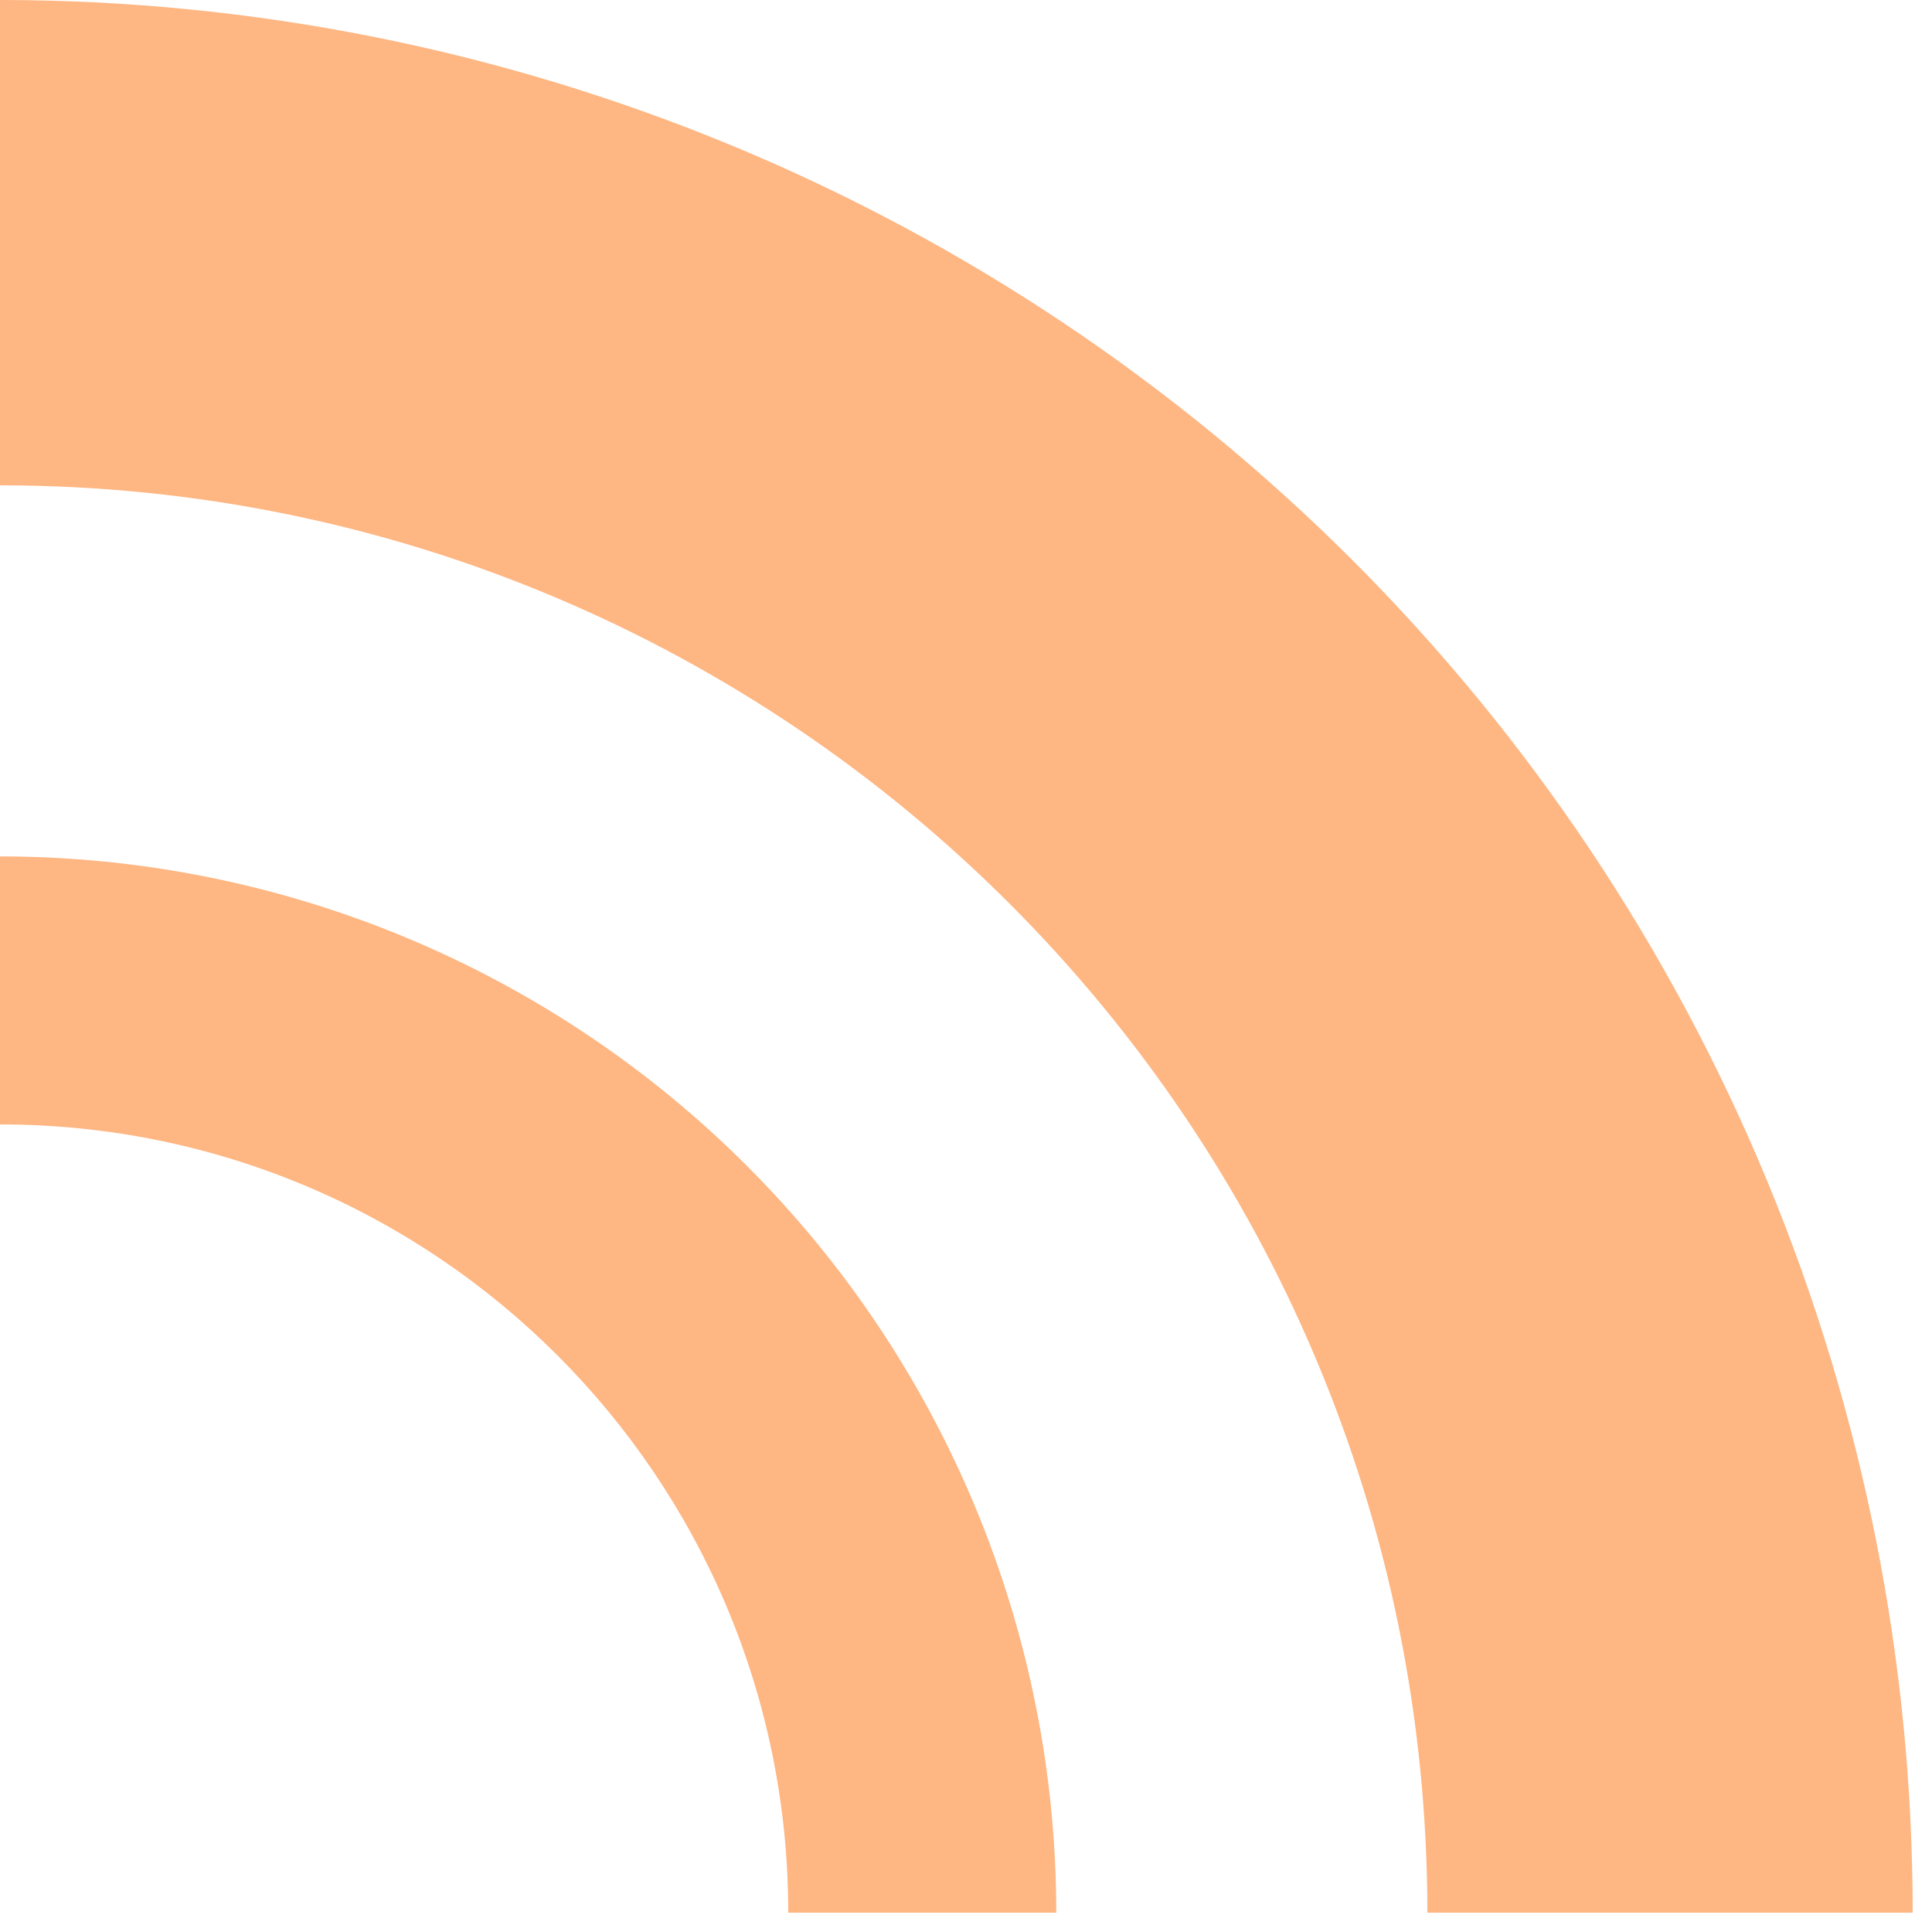 <svg width="50" height="50" viewBox="0 0 50 50" fill="none" xmlns="http://www.w3.org/2000/svg">
<path fill-rule="evenodd" clip-rule="evenodd" d="M45.732 30.557C48.22 36.563 49.5 43 49.5 49.5H36.94C36.94 29.098 20.402 12.56 3.8147e-06 12.56L0 0C6.5 0 12.937 1.28 18.943 3.768C24.948 6.256 30.405 9.902 35.002 14.498C39.598 19.095 43.244 24.552 45.732 30.557Z" fill="#FEB682"/>
<path fill-rule="evenodd" clip-rule="evenodd" d="M25.255 39.039C26.629 42.356 27.336 45.91 27.336 49.5L20.4 49.5C20.4 38.233 11.267 29.1 2.86102e-05 29.1C1.90735e-05 29.1 9.53674e-06 29.1 0 29.1V22.164C3.59 22.164 7.144 22.871 10.461 24.245C13.777 25.619 16.791 27.632 19.329 30.171C21.868 32.709 23.881 35.722 25.255 39.039Z" fill="#FEB682"/>
</svg>
